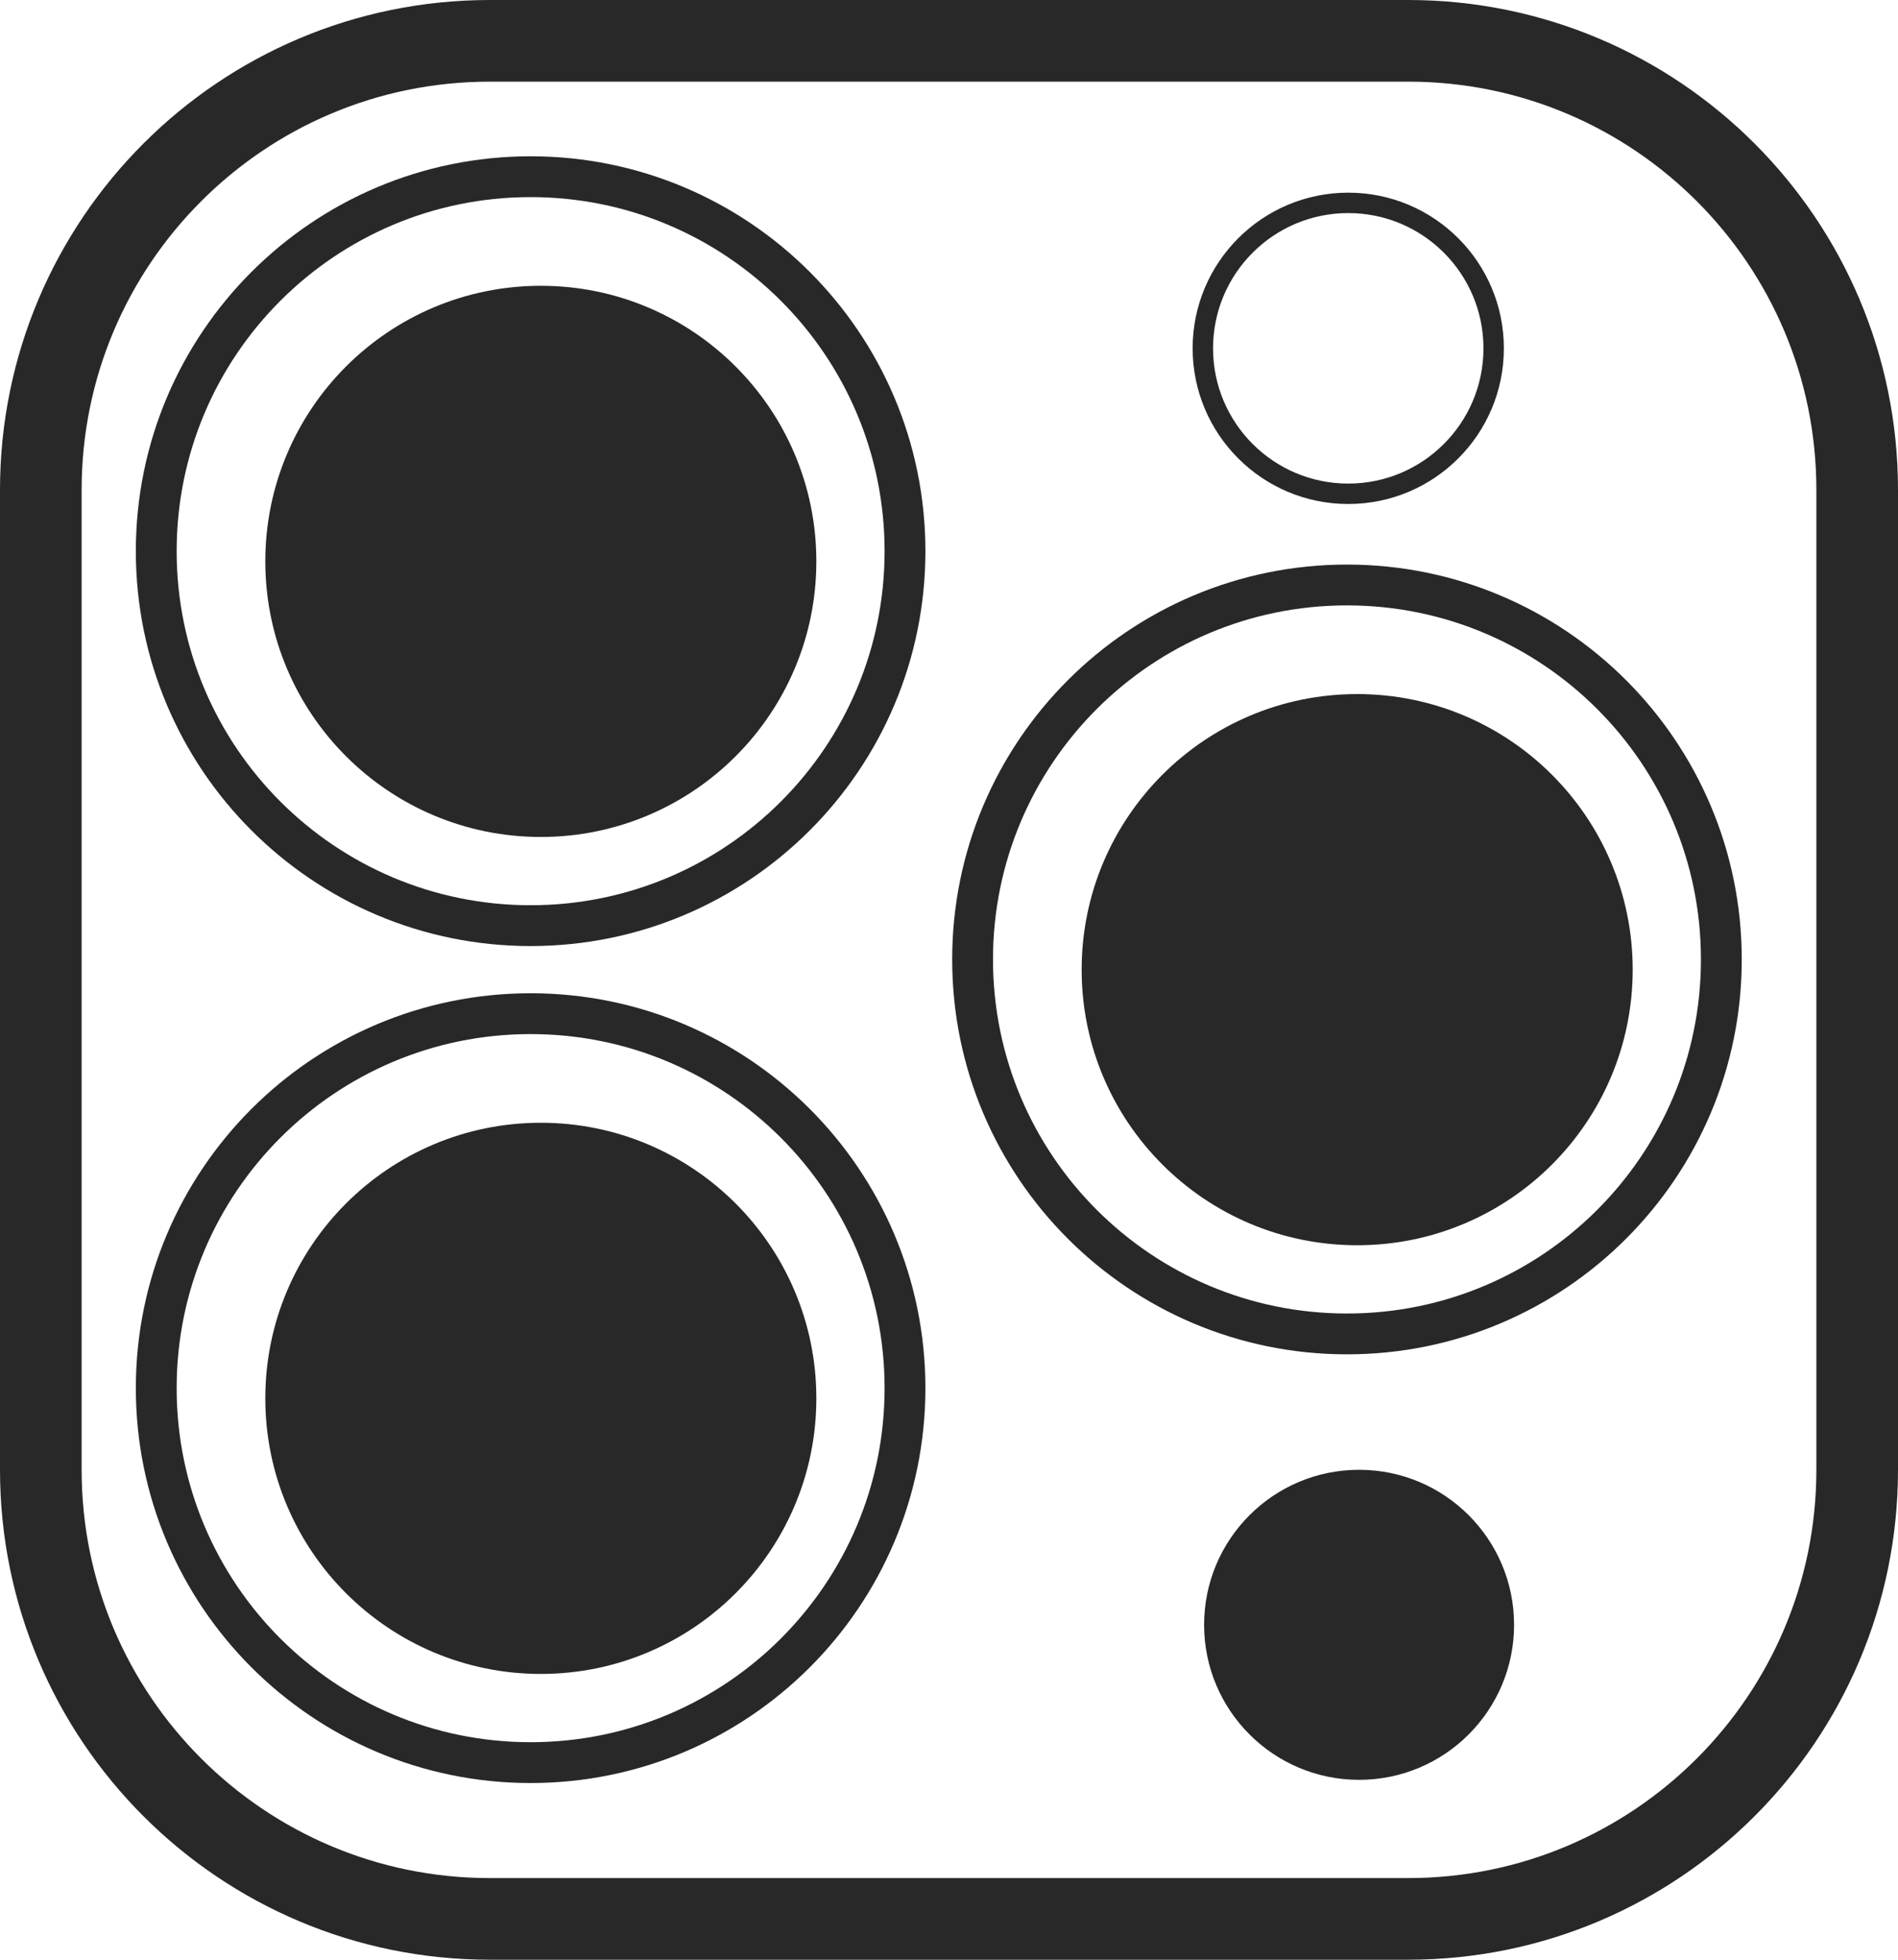 <svg width="93" height="96" viewBox="0 0 93 96" fill="none" xmlns="http://www.w3.org/2000/svg">
<path d="M66.594 87.188C70.788 87.188 74.188 83.788 74.188 79.594C74.188 75.4 70.788 72 66.594 72C62.4 72 59 75.4 59 79.594C59 83.788 62.4 87.188 66.594 87.188Z" fill="#282828"/>
<path d="M66.063 24.189C69.998 24.189 73.188 20.998 73.188 17.064C73.188 13.128 69.998 9.938 66.063 9.938C62.128 9.938 58.938 13.128 58.938 17.064C58.938 20.998 62.128 24.189 66.063 24.189Z" stroke="#282828"/>
<path d="M24 2H69C81.15 2 91 11.85 91 24V72C91 84.15 81.15 94 69 94H24C11.85 94 2 84.15 2 72V24C2 11.85 11.85 2 24 2Z" stroke="#282828" stroke-width="4"/>
<path d="M26 45.344C36.131 45.344 44.344 37.131 44.344 27C44.344 16.869 36.131 8.656 26 8.656C15.869 8.656 7.656 16.869 7.656 27C7.656 37.131 15.869 45.344 26 45.344Z" stroke="#282828" stroke-width="2"/>
<path d="M26.5 41C33.956 41 40 34.956 40 27.5C40 20.044 33.956 14 26.5 14C19.044 14 13 20.044 13 27.5C13 34.956 19.044 41 26.5 41Z" fill="#282828"/>
<path d="M26 86.344C36.131 86.344 44.344 78.131 44.344 68C44.344 57.869 36.131 49.656 26 49.656C15.869 49.656 7.656 57.869 7.656 68C7.656 78.131 15.869 86.344 26 86.344Z" stroke="#282828" stroke-width="2"/>
<path d="M26.5 82C33.956 82 40 75.956 40 68.5C40 61.044 33.956 55 26.5 55C19.044 55 13 61.044 13 68.5C13 75.956 19.044 82 26.5 82Z" fill="#282828"/>
<path d="M66 65.344C76.131 65.344 84.344 57.131 84.344 47C84.344 36.869 76.131 28.656 66 28.656C55.869 28.656 47.656 36.869 47.656 47C47.656 57.131 55.869 65.344 66 65.344Z" stroke="#282828" stroke-width="2"/>
<path d="M66.5 61C73.956 61 80 54.956 80 47.5C80 40.044 73.956 34 66.5 34C59.044 34 53 40.044 53 47.5C53 54.956 59.044 61 66.5 61Z" fill="#282828"/>
</svg>
